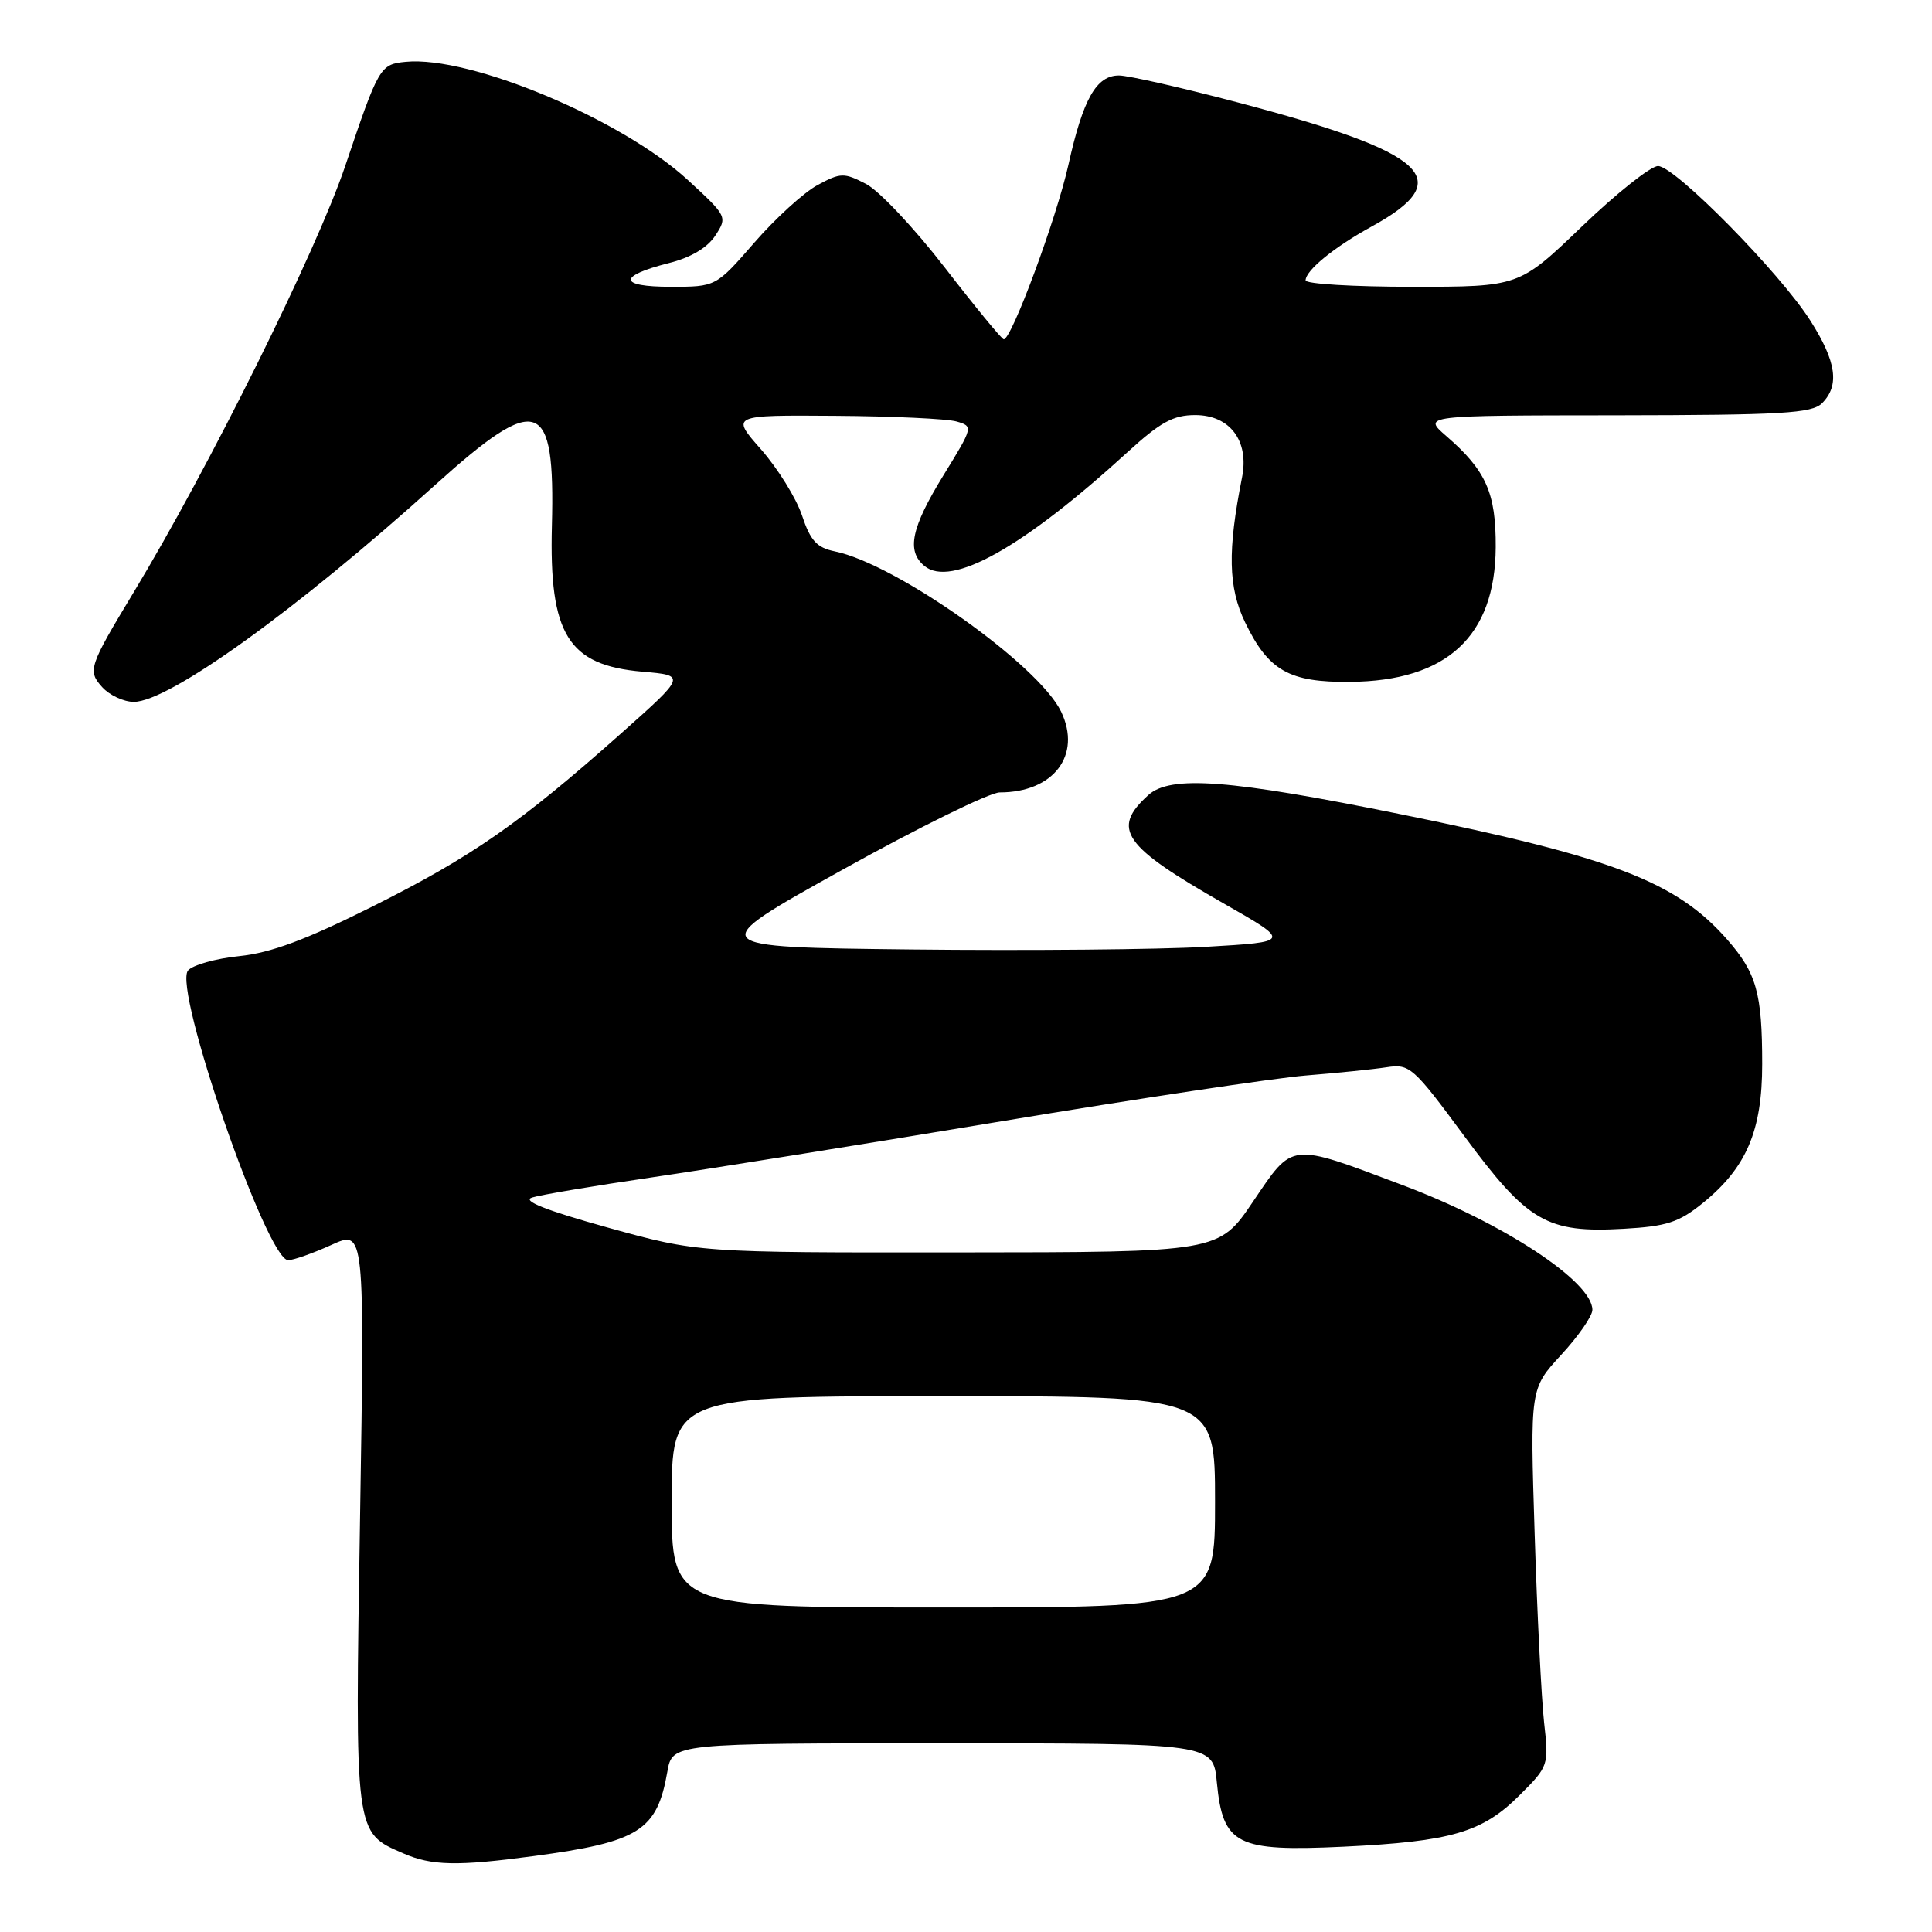 <?xml version="1.0" encoding="UTF-8" standalone="no"?>
<!DOCTYPE svg PUBLIC "-//W3C//DTD SVG 1.1//EN" "http://www.w3.org/Graphics/SVG/1.1/DTD/svg11.dtd" >
<svg xmlns="http://www.w3.org/2000/svg" xmlns:xlink="http://www.w3.org/1999/xlink" version="1.1" viewBox="0 0 256 256">
 <g >
 <path fill="currentColor"
d=" M 70.68 245.95 C 84.70 244.07 87.06 242.59 88.43 234.75 C 89.09 231.00 89.09 231.00 124.92 231.00 C 160.75 231.00 160.75 231.00 161.24 236.19 C 162.04 244.46 163.84 245.37 178.00 244.70 C 192.31 244.01 196.42 242.81 201.35 237.88 C 205.20 234.04 205.24 233.92 204.60 228.24 C 204.25 225.08 203.68 213.84 203.35 203.25 C 202.74 184.00 202.74 184.00 206.87 179.52 C 209.14 177.06 211.00 174.38 211.00 173.56 C 211.00 169.81 199.16 162.03 185.81 157.02 C 170.76 151.36 171.40 151.29 166.04 159.21 C 161.50 165.93 161.50 165.93 127.00 165.95 C 92.50 165.98 92.50 165.98 80.50 162.65 C 72.31 160.37 69.13 159.11 70.50 158.68 C 71.60 158.33 78.71 157.13 86.30 156.02 C 93.89 154.91 114.82 151.55 132.80 148.56 C 150.79 145.57 168.88 142.85 173.00 142.51 C 177.12 142.18 181.95 141.69 183.71 141.42 C 186.79 140.94 187.24 141.34 194.03 150.54 C 202.45 161.94 204.96 163.40 215.15 162.82 C 220.84 162.50 222.47 161.97 225.62 159.42 C 231.41 154.73 233.50 149.84 233.50 141.00 C 233.50 131.58 232.75 128.93 228.85 124.48 C 222.14 116.84 213.74 113.61 185.74 107.92 C 162.96 103.29 155.10 102.69 152.16 105.35 C 147.20 109.85 148.78 112.10 162.28 119.79 C 171.06 124.80 171.06 124.80 159.78 125.46 C 153.58 125.82 136.05 125.98 120.84 125.81 C 93.19 125.50 93.19 125.50 111.63 115.25 C 121.77 109.61 131.15 105.00 132.47 105.00 C 139.60 105.00 143.36 100.07 140.61 94.31 C 137.66 88.12 118.75 74.72 110.62 73.06 C 108.23 72.57 107.38 71.64 106.27 68.30 C 105.51 66.02 103.07 62.09 100.86 59.57 C 96.83 55.00 96.83 55.00 110.67 55.10 C 118.27 55.15 125.51 55.49 126.75 55.85 C 128.98 56.49 128.96 56.57 125.00 63.00 C 120.74 69.93 120.09 73.00 122.49 74.99 C 126.01 77.91 135.58 72.55 149.43 59.89 C 153.75 55.94 155.47 55.00 158.37 55.00 C 162.97 55.00 165.54 58.41 164.58 63.25 C 162.64 72.97 162.74 77.84 165.00 82.50 C 168.09 88.88 170.83 90.43 178.89 90.35 C 191.72 90.24 198.12 84.32 198.19 72.51 C 198.23 65.31 196.91 62.34 191.64 57.78 C 188.50 55.05 188.50 55.05 214.18 55.03 C 236.17 55.00 240.08 54.77 241.43 53.43 C 243.78 51.08 243.34 47.94 239.91 42.53 C 235.88 36.16 221.93 22.00 219.70 22.00 C 218.74 22.00 214.20 25.60 209.62 30.00 C 201.29 38.00 201.29 38.00 187.14 38.00 C 179.36 38.00 173.00 37.62 173.00 37.15 C 173.00 35.83 176.77 32.75 181.76 30.01 C 193.14 23.76 189.35 20.26 164.00 13.57 C 156.57 11.61 149.50 10.00 148.27 10.00 C 145.27 10.00 143.51 13.10 141.57 21.84 C 139.99 28.94 134.02 45.04 133.00 44.96 C 132.73 44.94 129.21 40.66 125.19 35.45 C 121.17 30.25 116.48 25.26 114.75 24.37 C 111.84 22.86 111.39 22.87 108.33 24.52 C 106.53 25.49 102.76 28.92 99.96 32.14 C 94.86 38.00 94.86 38.00 88.87 38.00 C 81.93 38.00 81.82 36.58 88.62 34.86 C 91.52 34.14 93.72 32.83 94.78 31.22 C 96.40 28.74 96.36 28.65 91.13 23.84 C 82.36 15.78 62.26 7.36 53.76 8.19 C 50.36 8.52 50.18 8.83 45.74 22.00 C 41.94 33.26 27.73 61.91 17.70 78.50 C 11.77 88.32 11.58 88.88 13.55 91.06 C 14.52 92.13 16.40 93.00 17.73 93.00 C 22.38 93.00 39.32 80.81 57.66 64.26 C 71.33 51.94 73.57 52.72 73.13 69.65 C 72.75 84.08 75.27 88.15 85.12 89.00 C 90.93 89.50 90.93 89.50 82.22 97.25 C 68.88 109.10 62.56 113.50 49.45 120.07 C 40.56 124.52 35.91 126.26 31.71 126.69 C 28.58 127.01 25.52 127.87 24.91 128.60 C 22.91 131.01 35.38 167.03 38.19 166.98 C 38.91 166.97 41.48 166.06 43.91 164.96 C 48.32 162.95 48.32 162.95 47.71 201.08 C 47.03 243.33 46.95 242.76 53.45 245.59 C 57.20 247.23 60.62 247.30 70.68 245.95 Z  M 89.00 199.00 C 89.00 185.00 89.00 185.00 125.00 185.00 C 161.00 185.00 161.00 185.00 161.00 199.00 C 161.00 213.00 161.00 213.00 125.00 213.00 C 89.00 213.00 89.00 213.00 89.00 199.00 Z "/>
</g>
</svg>